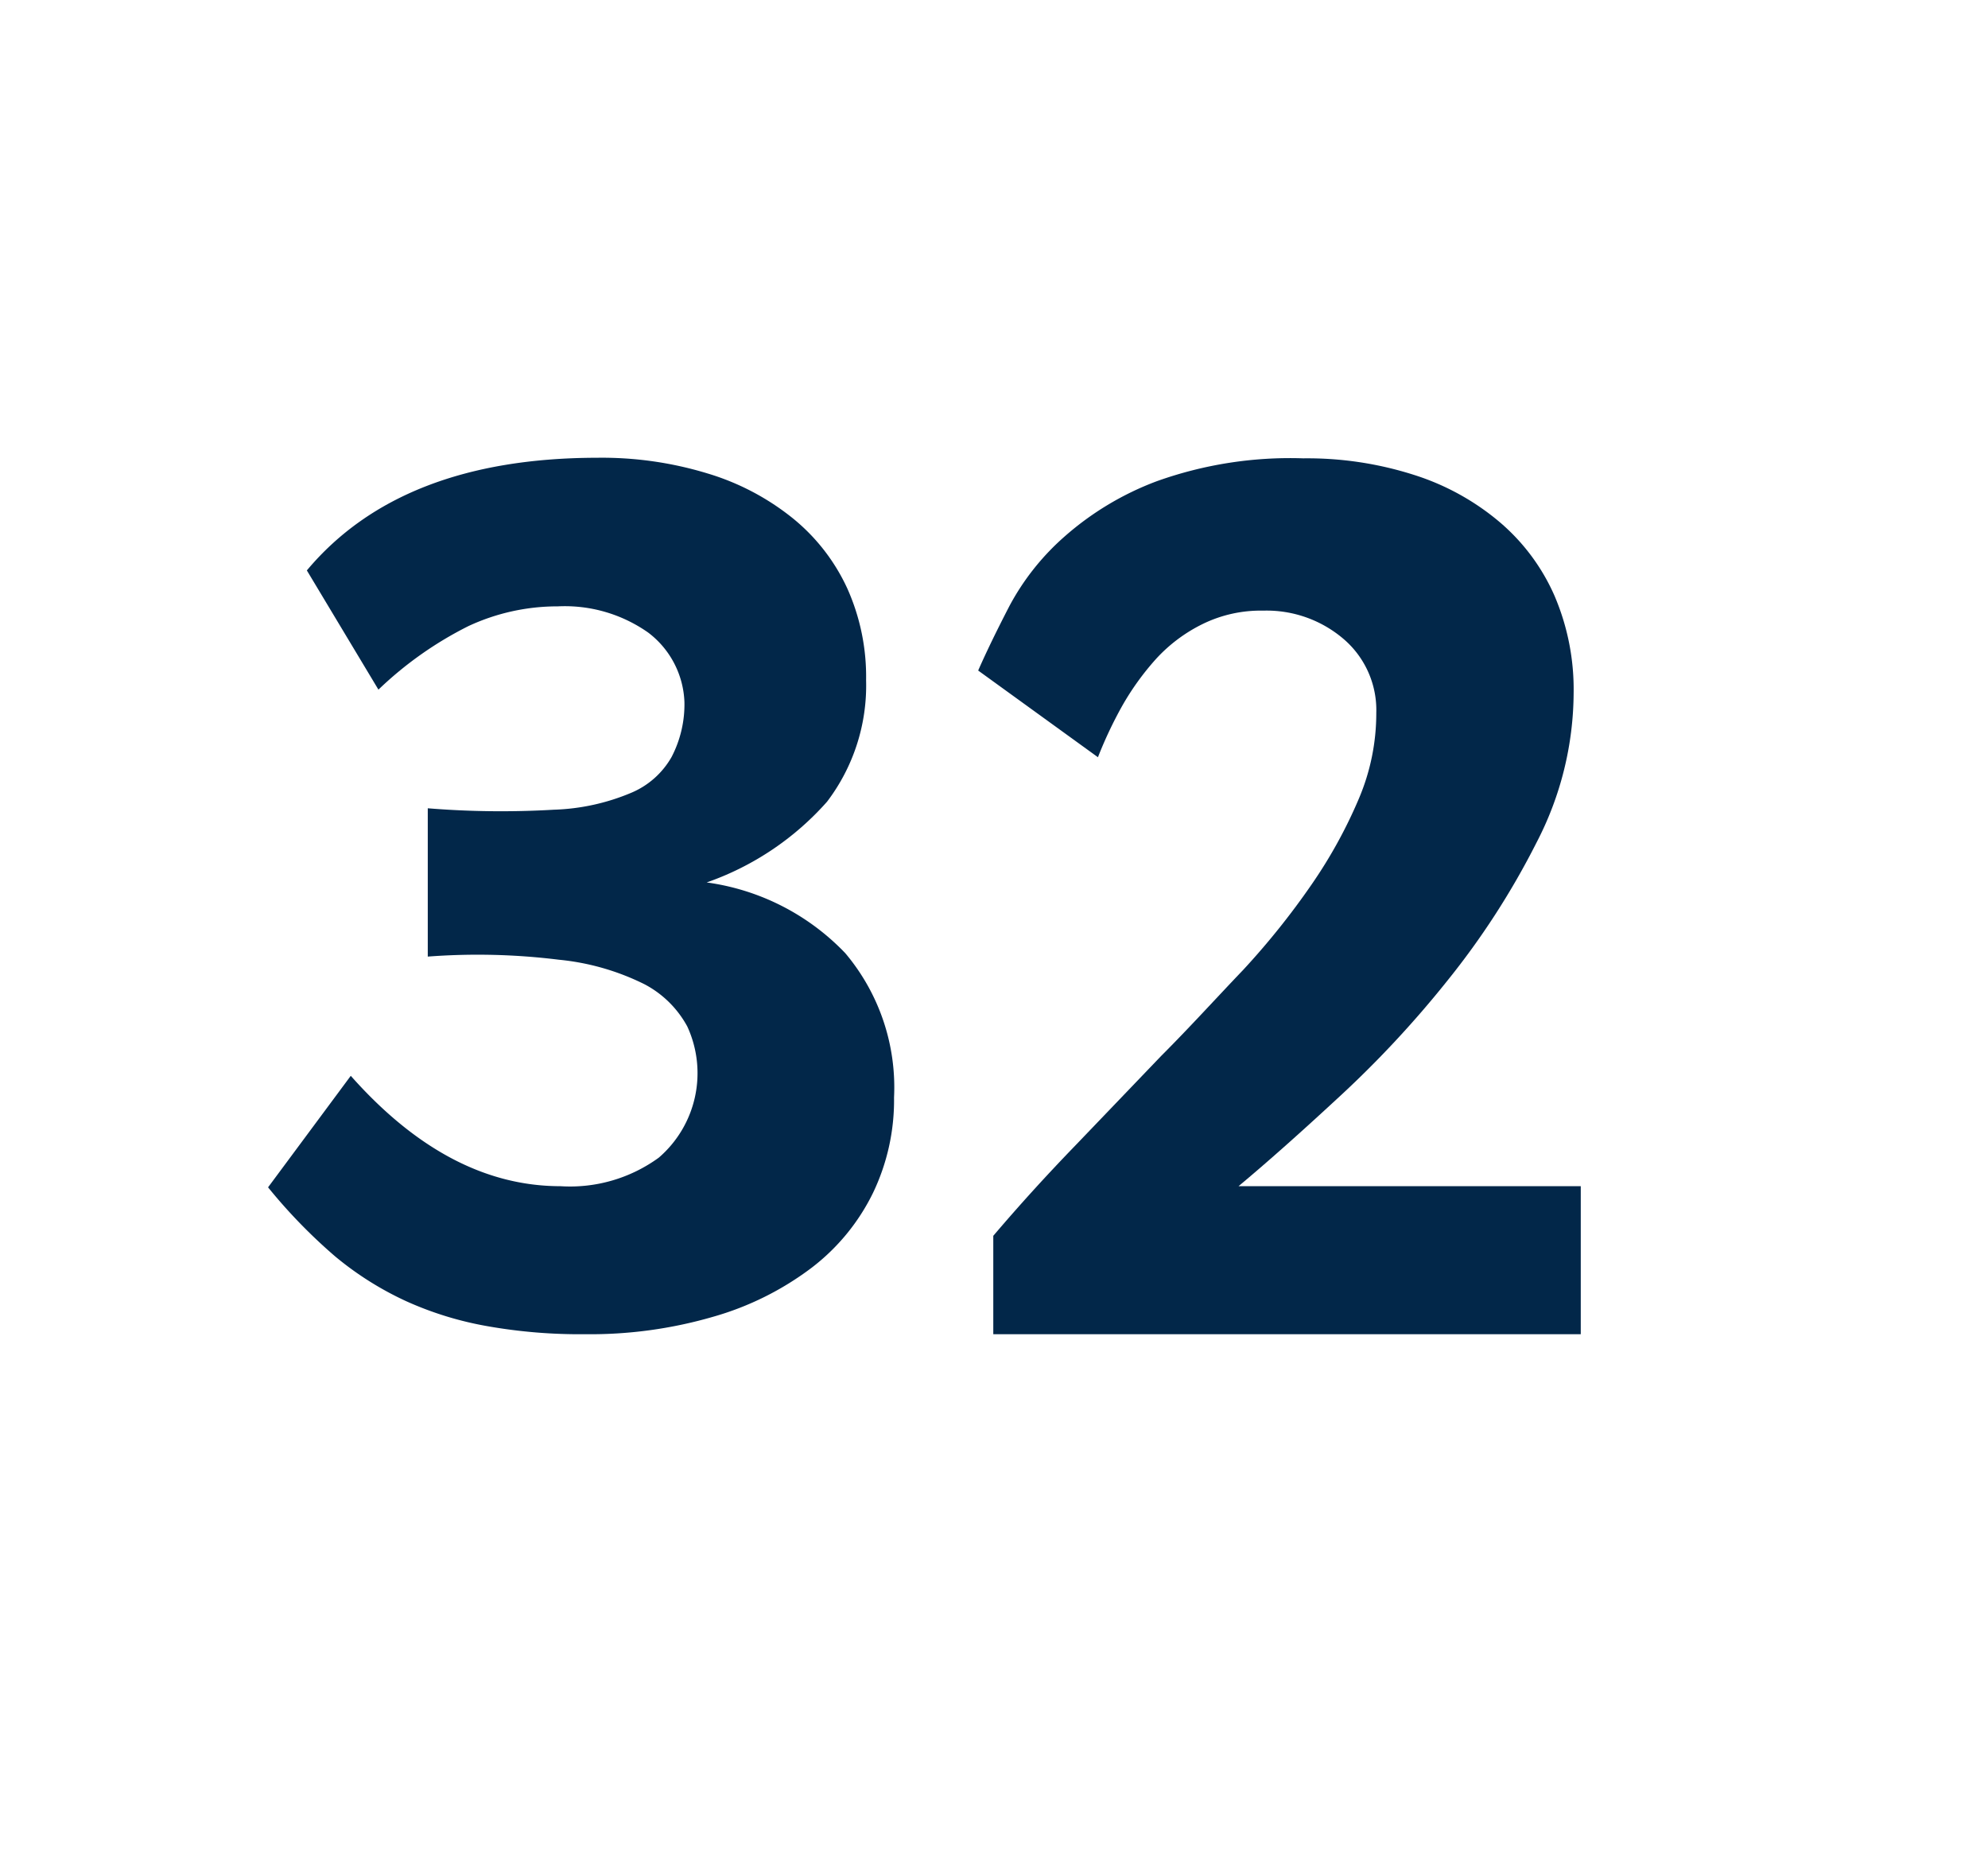 <svg id="Layer_1" data-name="Layer 1" xmlns="http://www.w3.org/2000/svg" viewBox="0 0 69.71 64.98"><defs><style>.cls-1{fill:#022749;}</style></defs><path class="cls-1" d="M31.35,38.48a7.51,7.51,0,0,1-.74,3.35,7.38,7.38,0,0,1-2.15,2.62A10.47,10.47,0,0,1,25,46.17a15.43,15.43,0,0,1-4.49.61,18.59,18.59,0,0,1-3.41-.28,11.88,11.88,0,0,1-2.84-.87,11.21,11.21,0,0,1-2.51-1.58A18.85,18.85,0,0,1,9.4,41.63l2.9-3.91q3.43,3.87,7.35,3.87a5.29,5.29,0,0,0,3.45-1,3.91,3.91,0,0,0,1-4.6,3.62,3.62,0,0,0-1.5-1.48,8.58,8.58,0,0,0-3-.86A23.13,23.13,0,0,0,15,33.54v-5.2a31.78,31.78,0,0,0,4.42.05,7.58,7.58,0,0,0,2.73-.6,2.93,2.93,0,0,0,1.4-1.25A4,4,0,0,0,24,24.62a3.2,3.2,0,0,0-1.27-2.44,5.08,5.08,0,0,0-3.17-.92,7.4,7.4,0,0,0-3.13.69,12.83,12.83,0,0,0-3.16,2.23L10.76,20q3.3-3.94,10.17-3.95a12.67,12.67,0,0,1,3.88.55,8.77,8.77,0,0,1,3,1.58,6.85,6.85,0,0,1,1.9,2.45,7.56,7.56,0,0,1,.66,3.22A6.73,6.73,0,0,1,29,28.11a10.06,10.06,0,0,1-4.22,2.83,8.26,8.26,0,0,1,4.86,2.48A7.3,7.3,0,0,1,31.35,38.48Z"/><path class="cls-1" d="M34.83,46.78l0-3.45q1.37-1.61,2.89-3.18l3-3.13c1-1,1.95-2.05,2.86-3A26.72,26.72,0,0,0,46,31a16.81,16.81,0,0,0,1.65-3,7.64,7.64,0,0,0,.61-3,3.28,3.28,0,0,0-1.14-2.59,4.15,4.15,0,0,0-2.82-1,4.63,4.63,0,0,0-2.13.47,5.49,5.49,0,0,0-1.63,1.22,9.37,9.37,0,0,0-1.19,1.65,14.62,14.62,0,0,0-.85,1.8L34.3,23.51c.29-.66.66-1.42,1.1-2.27a8.67,8.67,0,0,1,1.92-2.42,10.39,10.39,0,0,1,3.25-1.95,13.88,13.88,0,0,1,5.13-.8,12.29,12.29,0,0,1,3.88.58,8.72,8.72,0,0,1,3,1.65,7.16,7.16,0,0,1,1.93,2.59,8.34,8.34,0,0,1,.67,3.41,11.47,11.47,0,0,1-1.3,5.24,27.4,27.4,0,0,1-3.14,4.86,36.64,36.64,0,0,1-3.87,4.14q-2,1.85-3.44,3.05h12v5.19Z"/></svg>